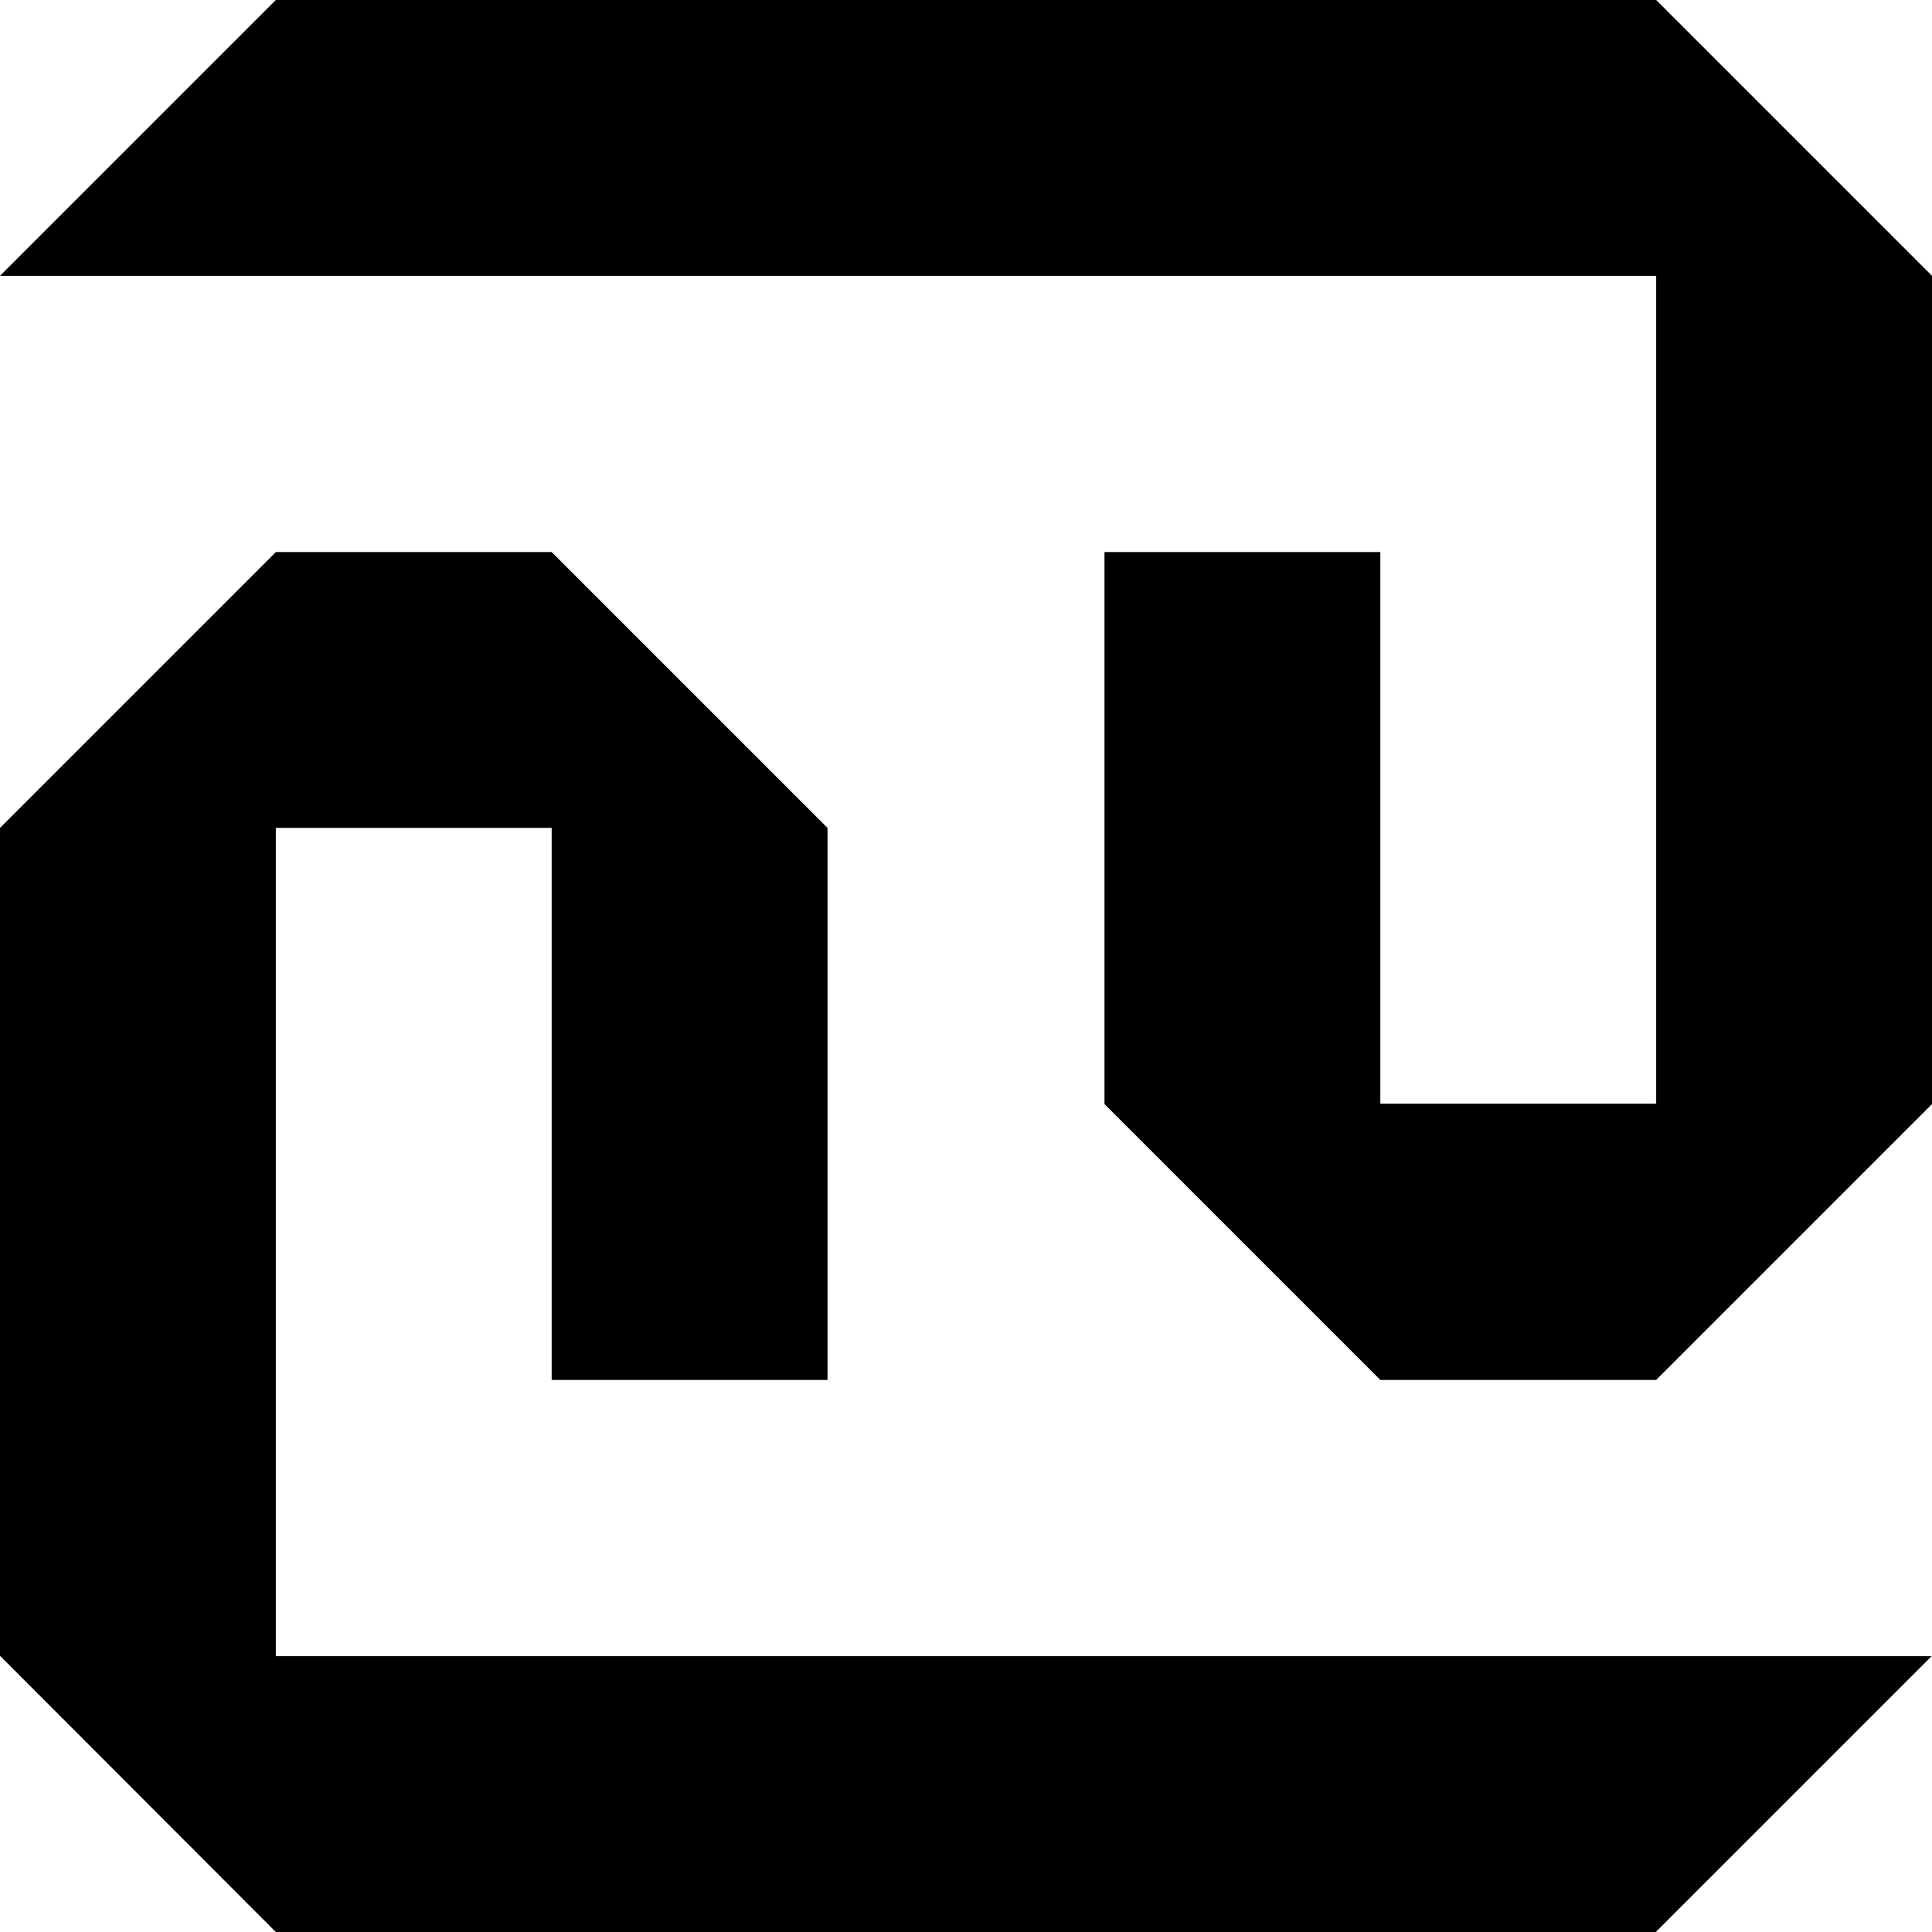 <?xml version="1.0" encoding="utf-8"?>
<!-- Generator: Adobe Illustrator 19.2.1, SVG Export Plug-In . SVG Version: 6.00 Build 0)  -->
<svg version="1.1" id="Layer_1" xmlns="http://www.w3.org/2000/svg" xmlns:xlink="http://www.w3.org/1999/xlink" x="0px" y="0px"
	 viewBox="0 0 512 512" style="enable-background:new 0 0 512 512;" xml:space="preserve">
<style type="text/css">
	.st0{enable-background:new    ;}
</style>
<g id="Z_x2F_s_1_" class="st0">
	<g id="Z_x2F_s">
		<g>
			<path d="M438.9,0H73.1L0,73.1h438.9v219.4h-73.1V146.3h-73.1v146.3l73.1,73.1h73.1l73.1-73.1V73.1L438.9,0z M73.1,219.4h73.1
				v146.3h73.1V219.4l-73.1-73.1H73.1L0,219.4v219.4L73.1,512h365.7l73.1-73.1H73.1V219.4z"/>
		</g>
	</g>
</g>
</svg>
